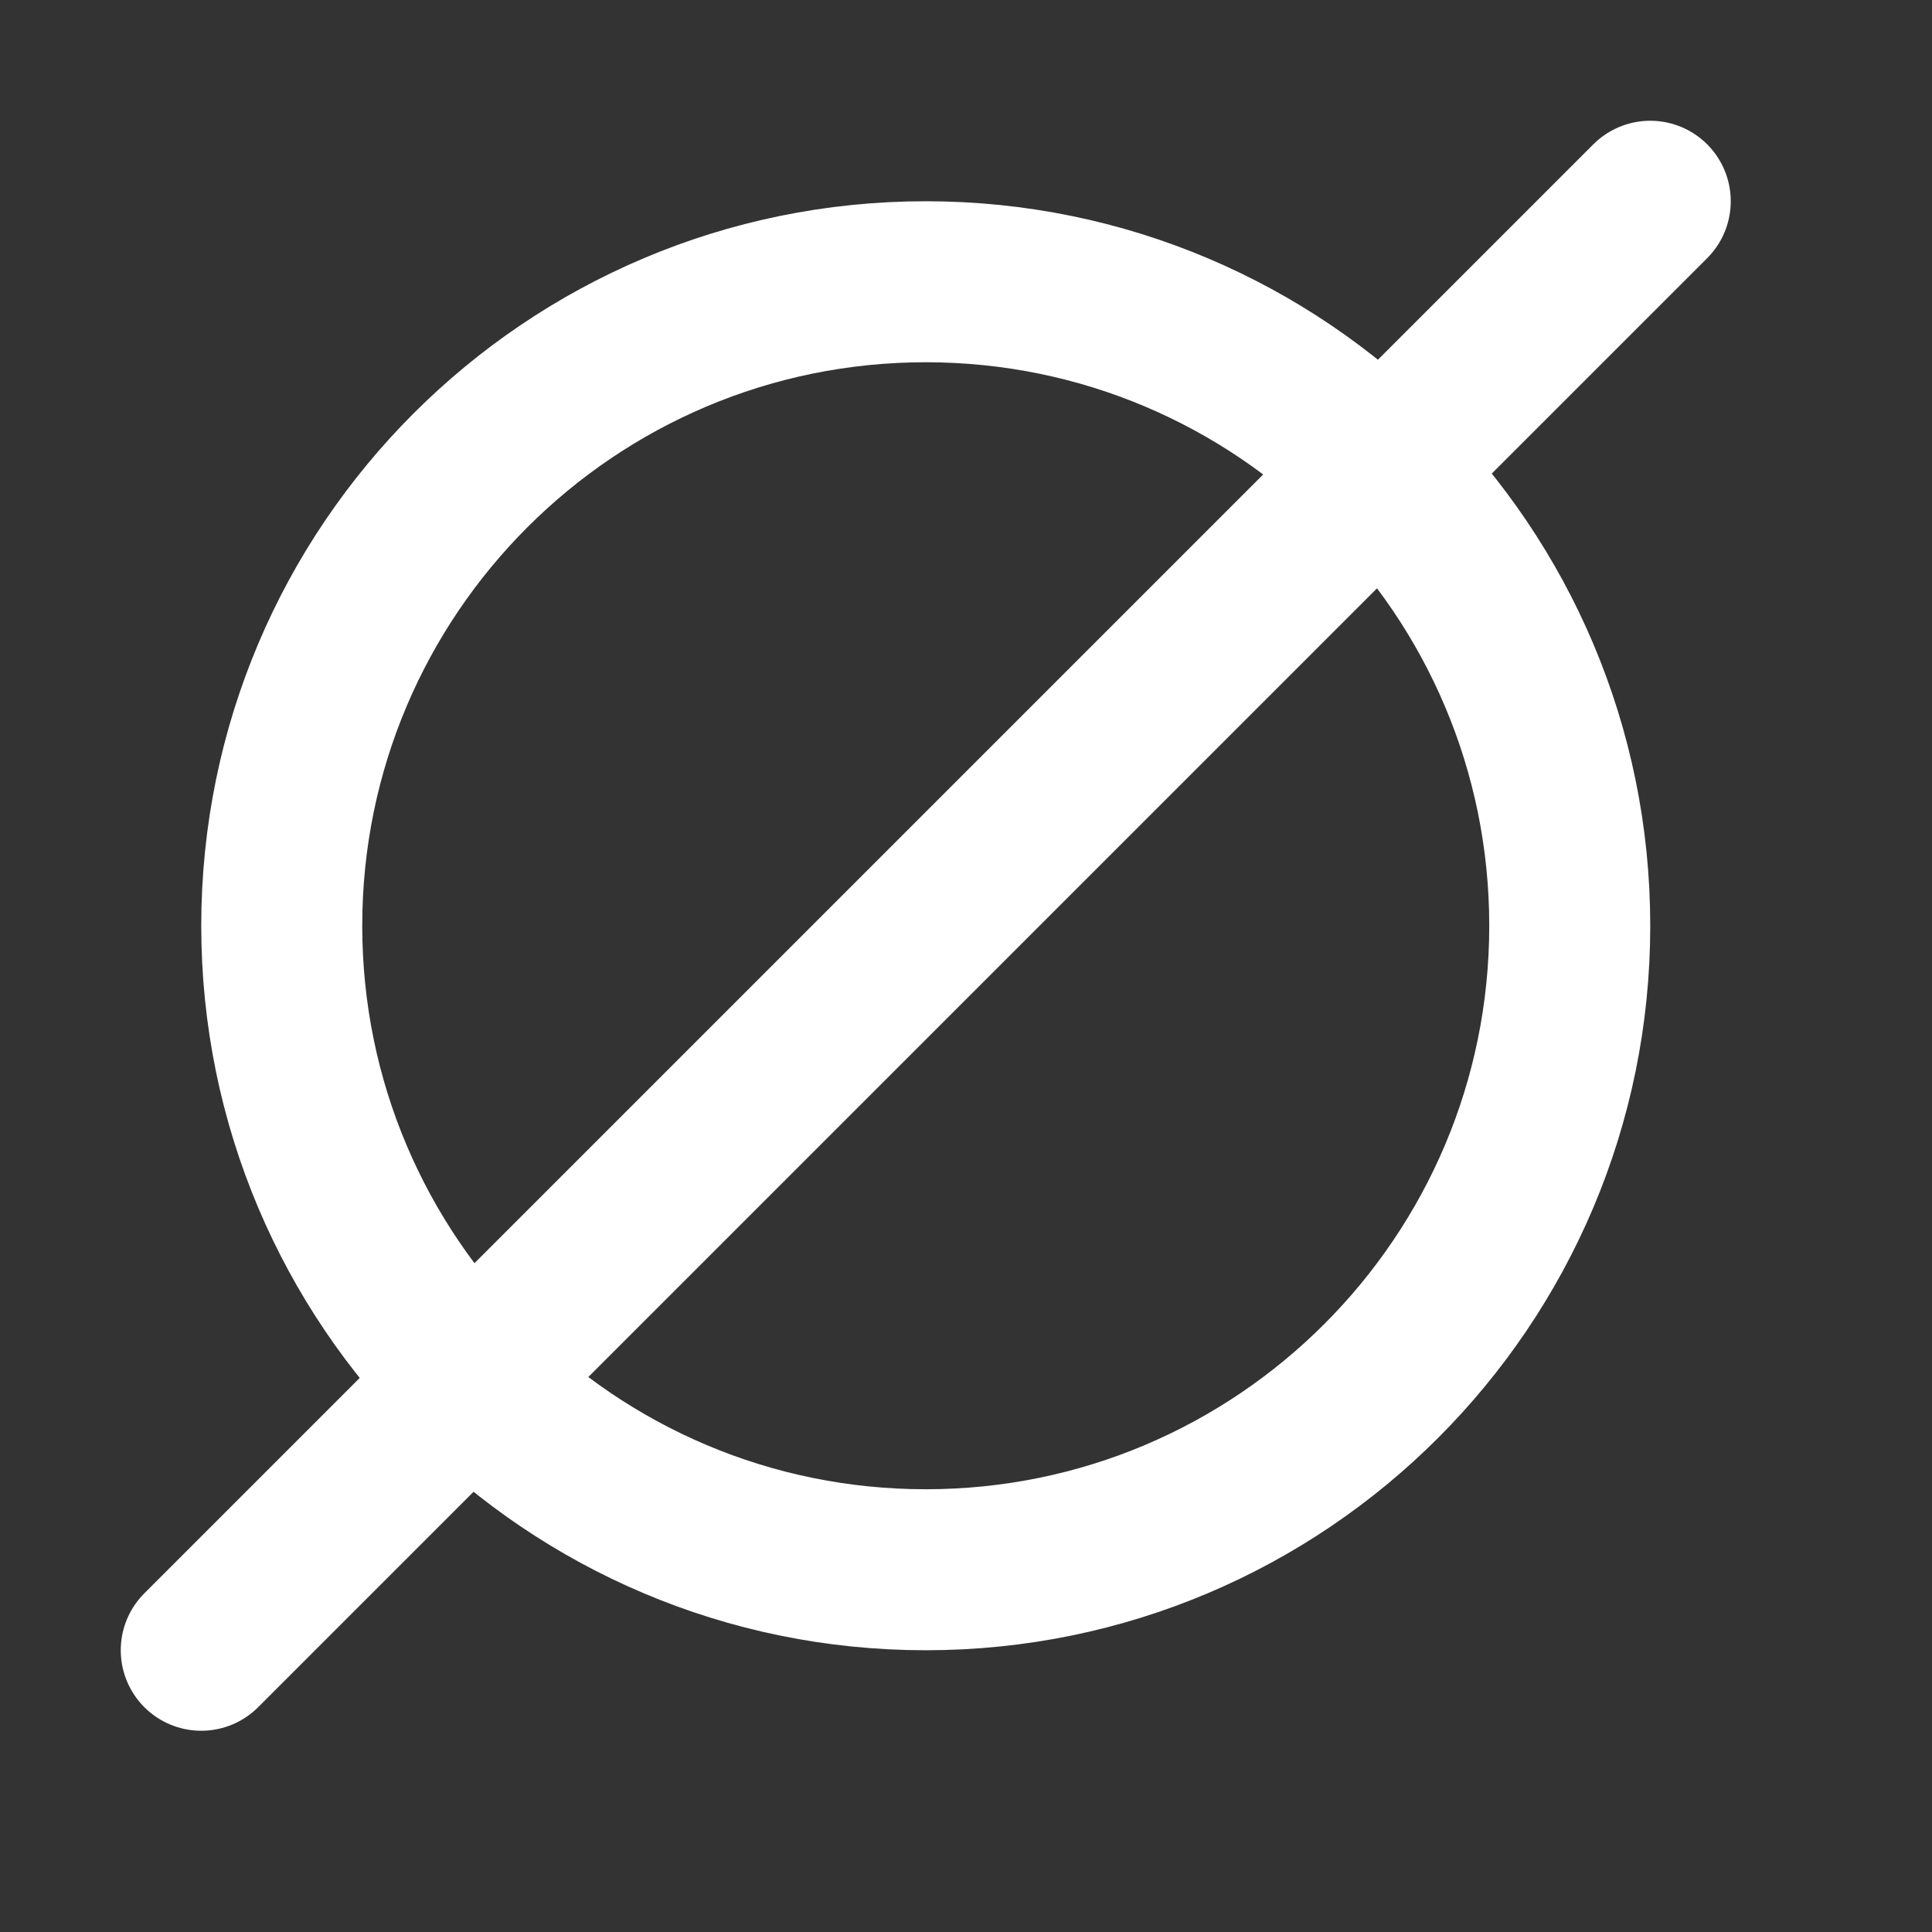 <svg stroke-width="2" stroke="#fff" fill="none" viewBox="0 0 24 24" stroke-linecap="round" stroke-linejoin="round" xmlns="http://www.w3.org/2000/svg">
	<rect x="0" y="0" width="24" height="24" fill="#333333" stroke="none"/>
	<path d="M19.5,11.5 C19.5,15.917 15.917,19.5 11.5,19.5 C7.083,19.5 3.5,15.917 3.5,11.5 C3.5,7.083 7.083,3.5 11.5,3.5 C15.917,3.5 19.5,7.083 19.5,11.5 Z M20.5,2.5 L2.5,20.5" />
</svg>